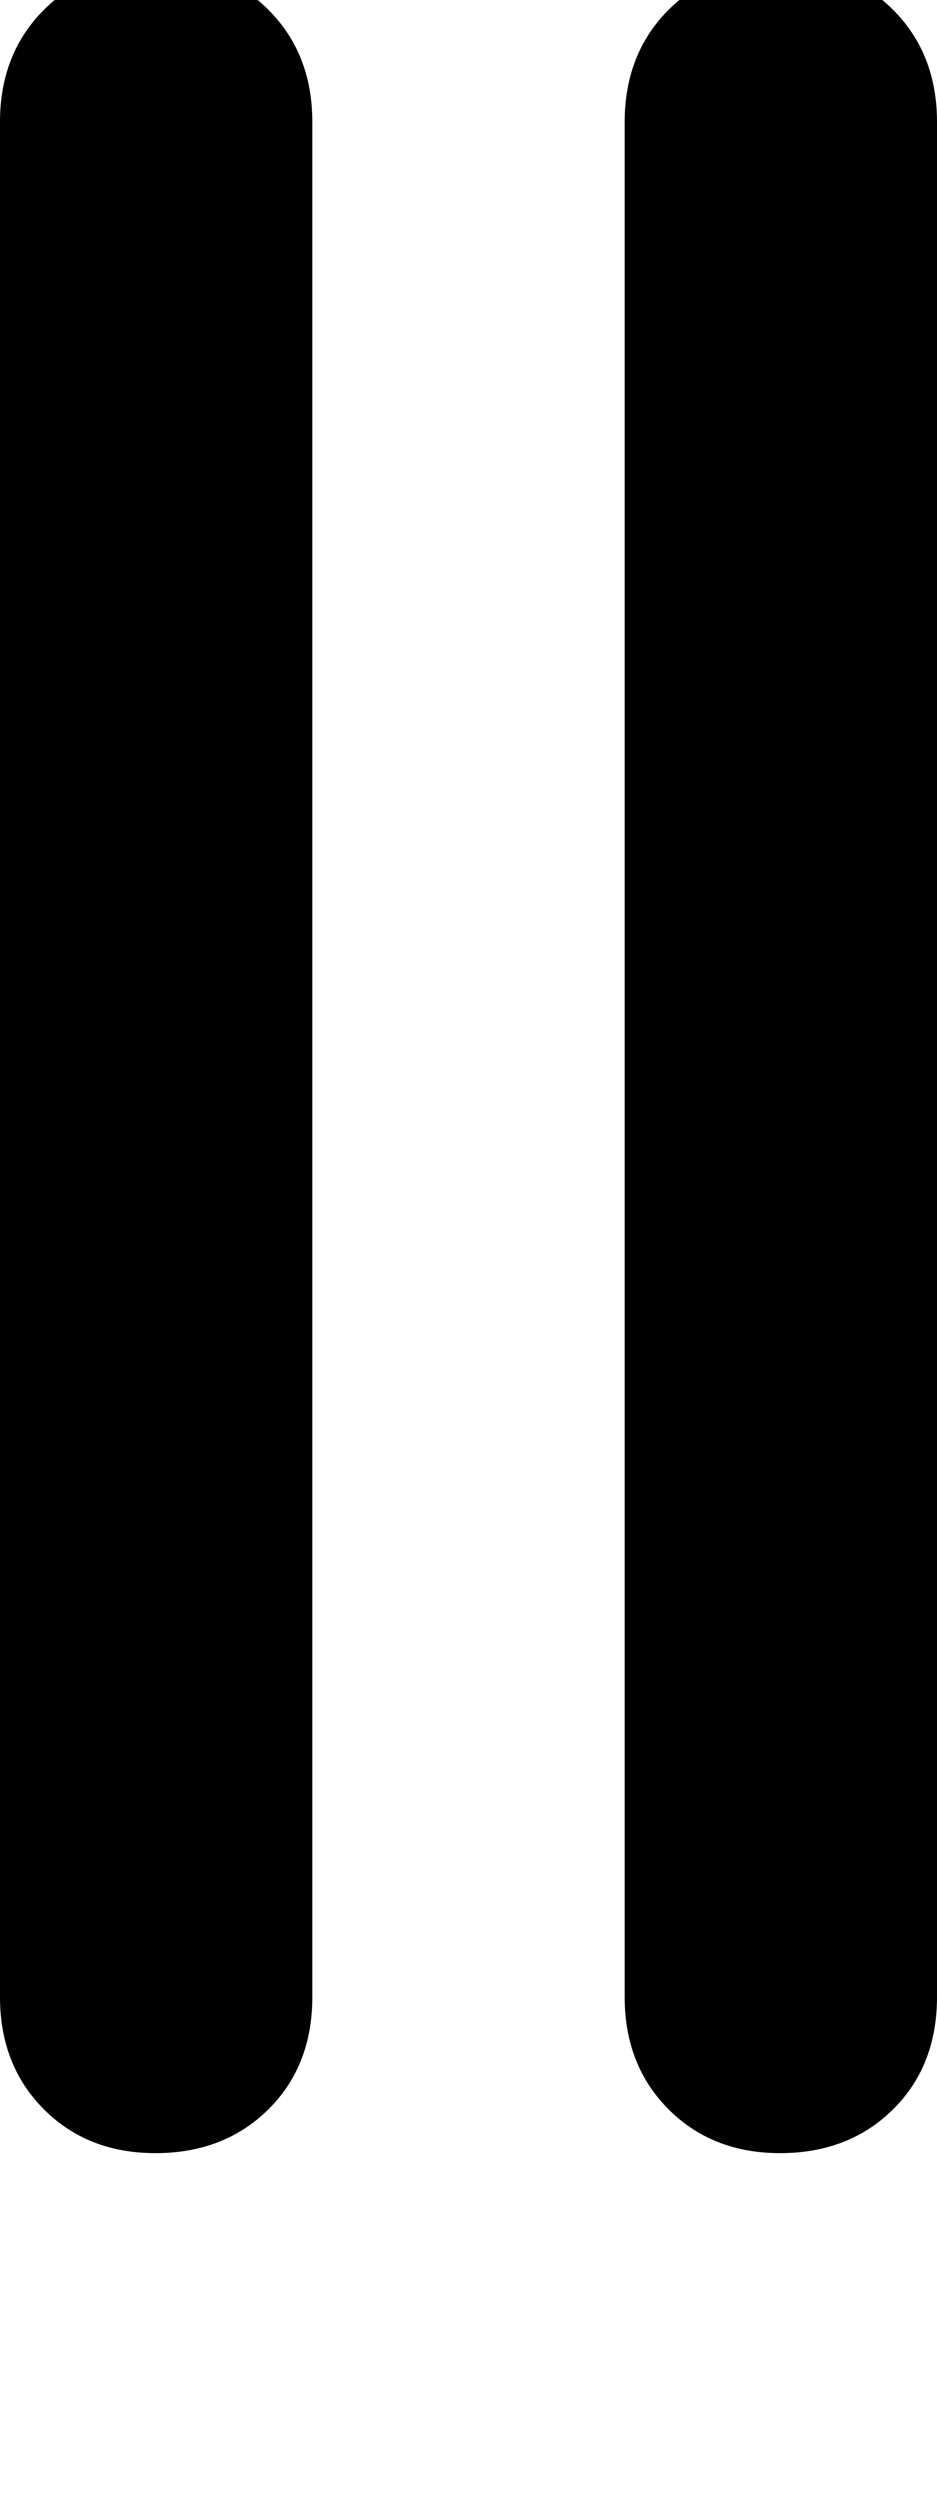 <svg height="1000" width="375" xmlns="http://www.w3.org/2000/svg"><path d="M125 48.8Q125 21.5 107.4 3.9 89.8 -13.7 62.5 -13.7T17.6 3.9 0 48.8v750q0 27.4 17.6 45t44.9 17.5 44.9 -17.5 17.6 -45v-750zm250 0Q375 21.5 357.4 3.9q-17.6 -17.6 -44.9 -17.6T267.6 3.9 250 48.8v750q0 27.4 17.6 45t44.9 17.5 44.9 -17.5 17.6 -45v-750z"/></svg>